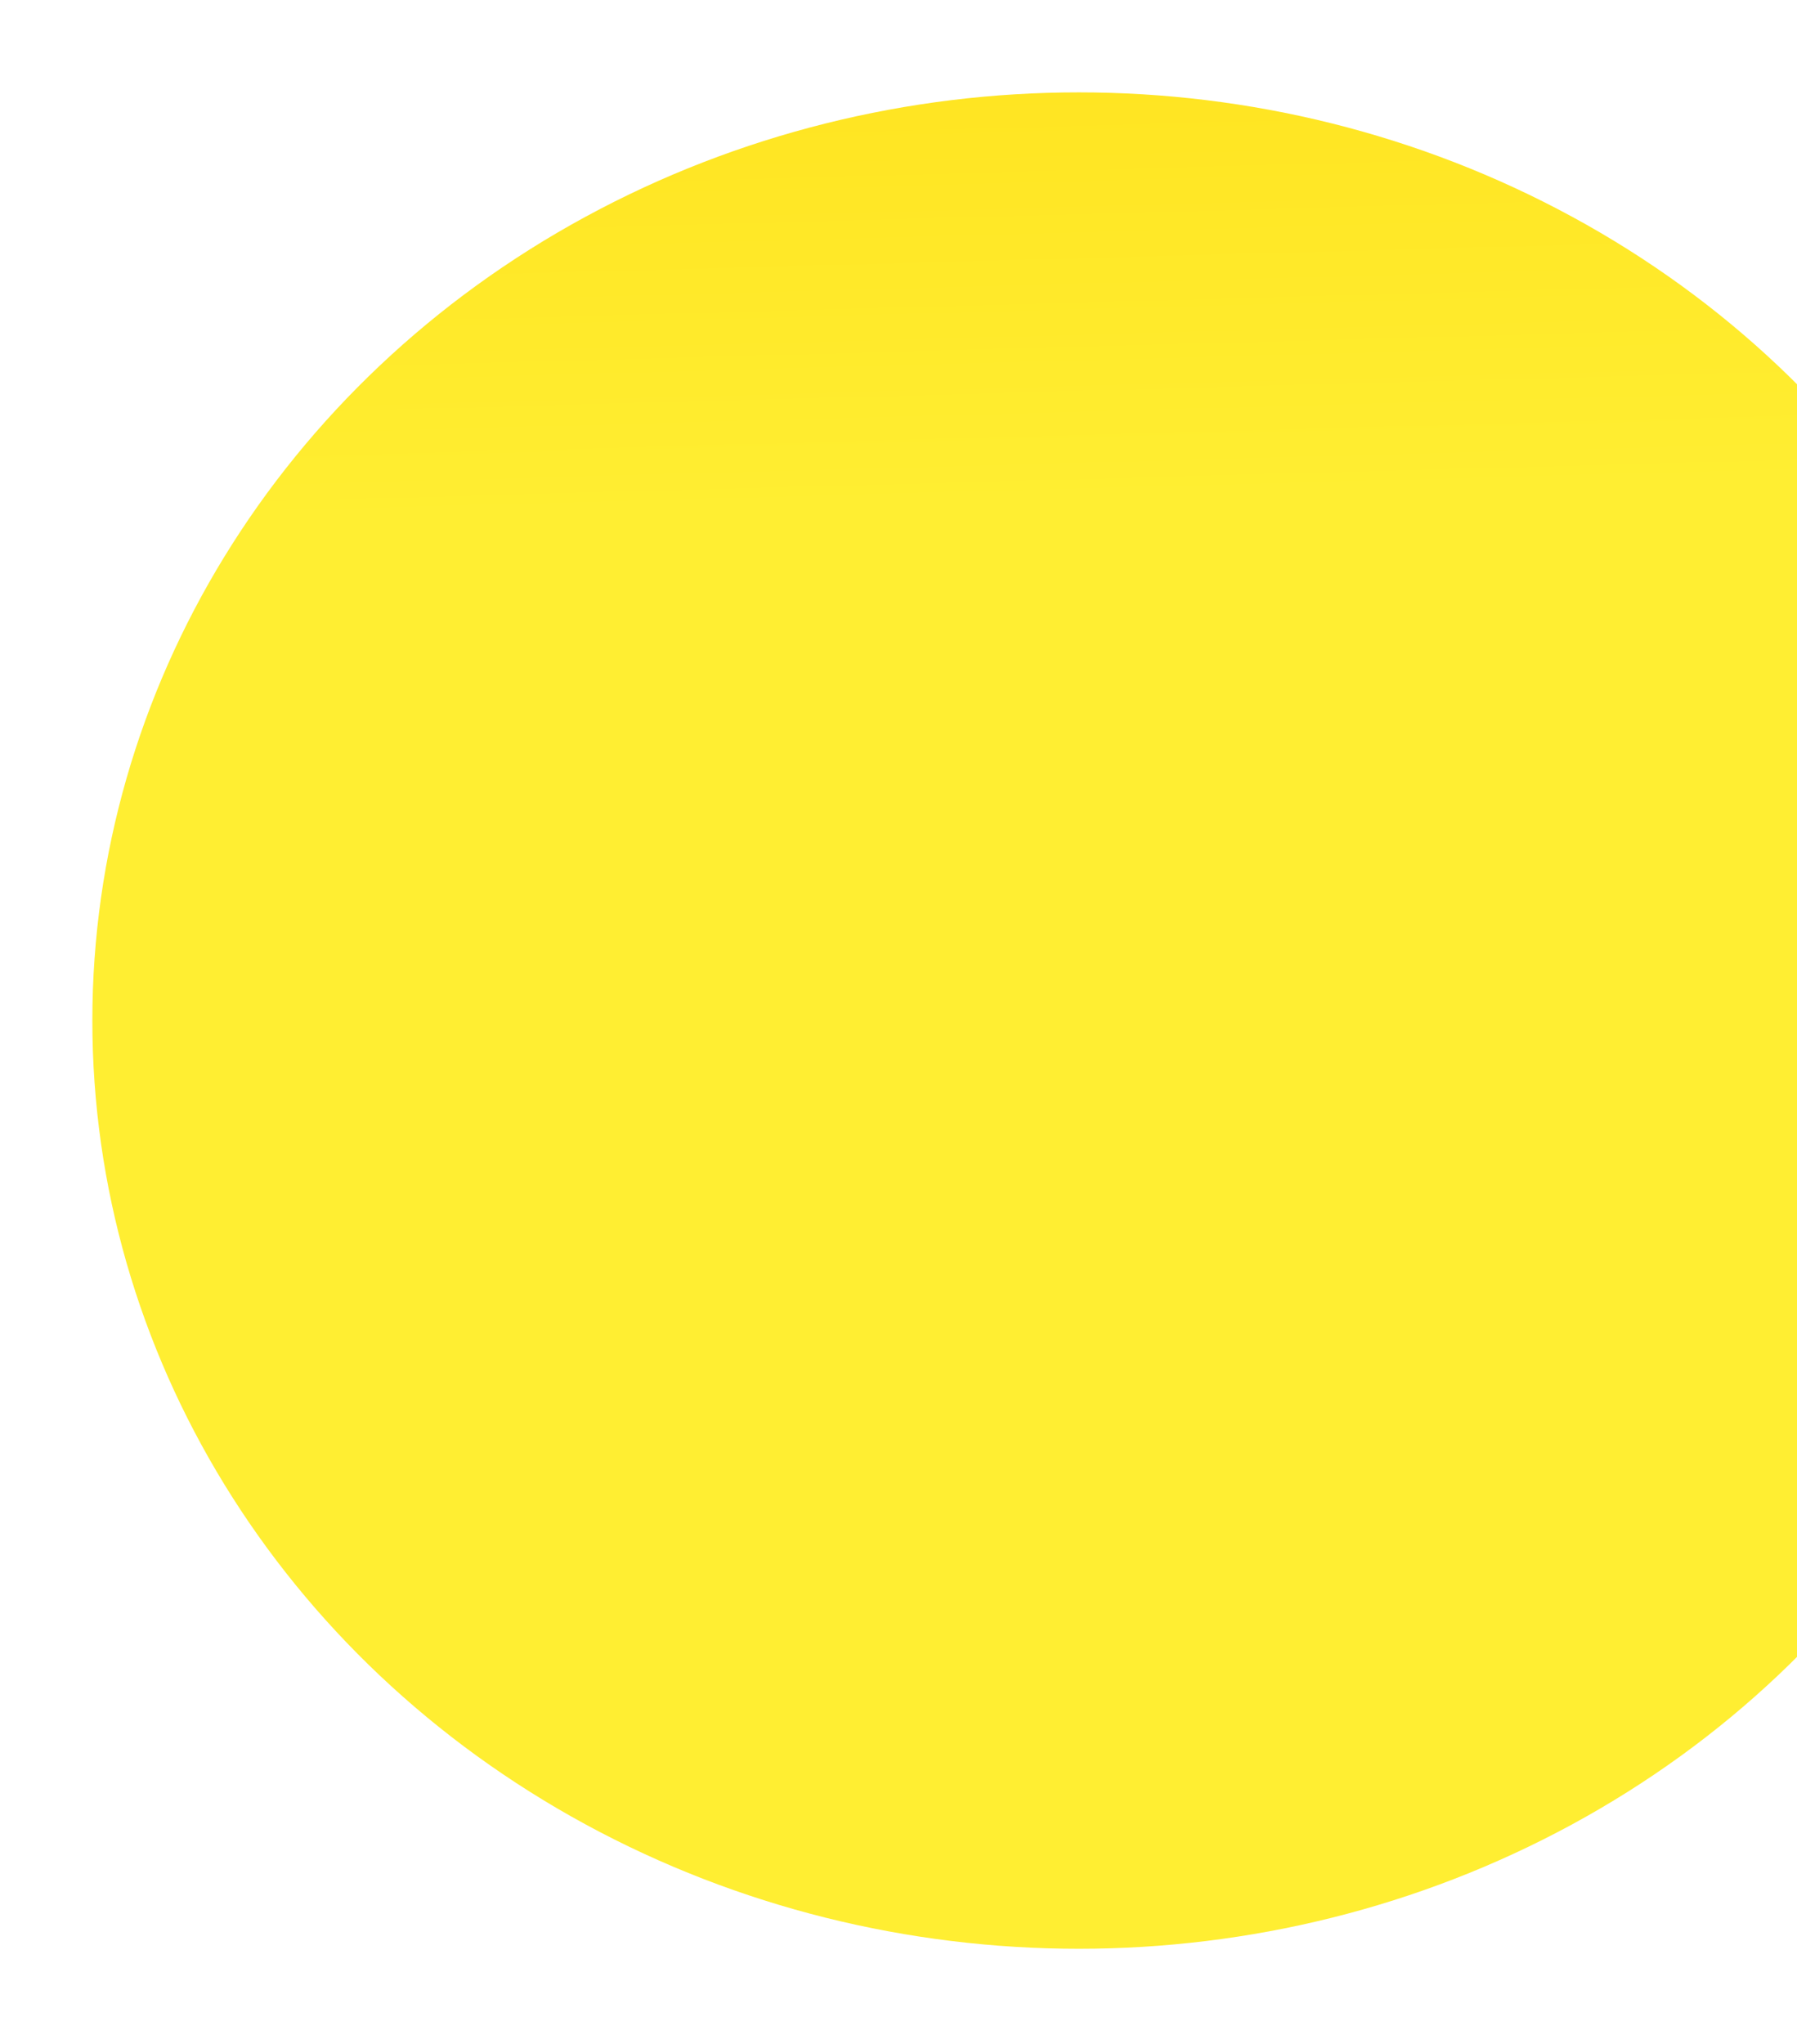 <svg width="467" height="531" viewBox="0 0 467 531" fill="none" xmlns="http://www.w3.org/2000/svg">
<g filter="url(#filter0_f)">
<ellipse rx="256.362" ry="241.165" transform="matrix(1 0 0 -1 280.362 265.165)" fill="url(#paint0_linear)"/>
</g>
<defs>
<filter id="filter0_f" x="0" y="-0" width="560.724" height="530.331" filterUnits="userSpaceOnUse" color-interpolation-filters="sRGB">
<feFlood flood-opacity="0" result="BackgroundImageFix"/>
<feBlend mode="normal" in="SourceGraphic" in2="BackgroundImageFix" result="shape"/>
<feGaussianBlur stdDeviation="12" result="effect1_foregroundBlur"/>
</filter>
<linearGradient id="paint0_linear" x1="256.362" y1="-8.17773e-07" x2="243.454" y2="474.239" gradientUnits="userSpaceOnUse">
<stop offset="0.299" stop-color="#FFEE32"/>
<stop offset="1" stop-color="#FFD100"/>
</linearGradient>
</defs>
</svg>
